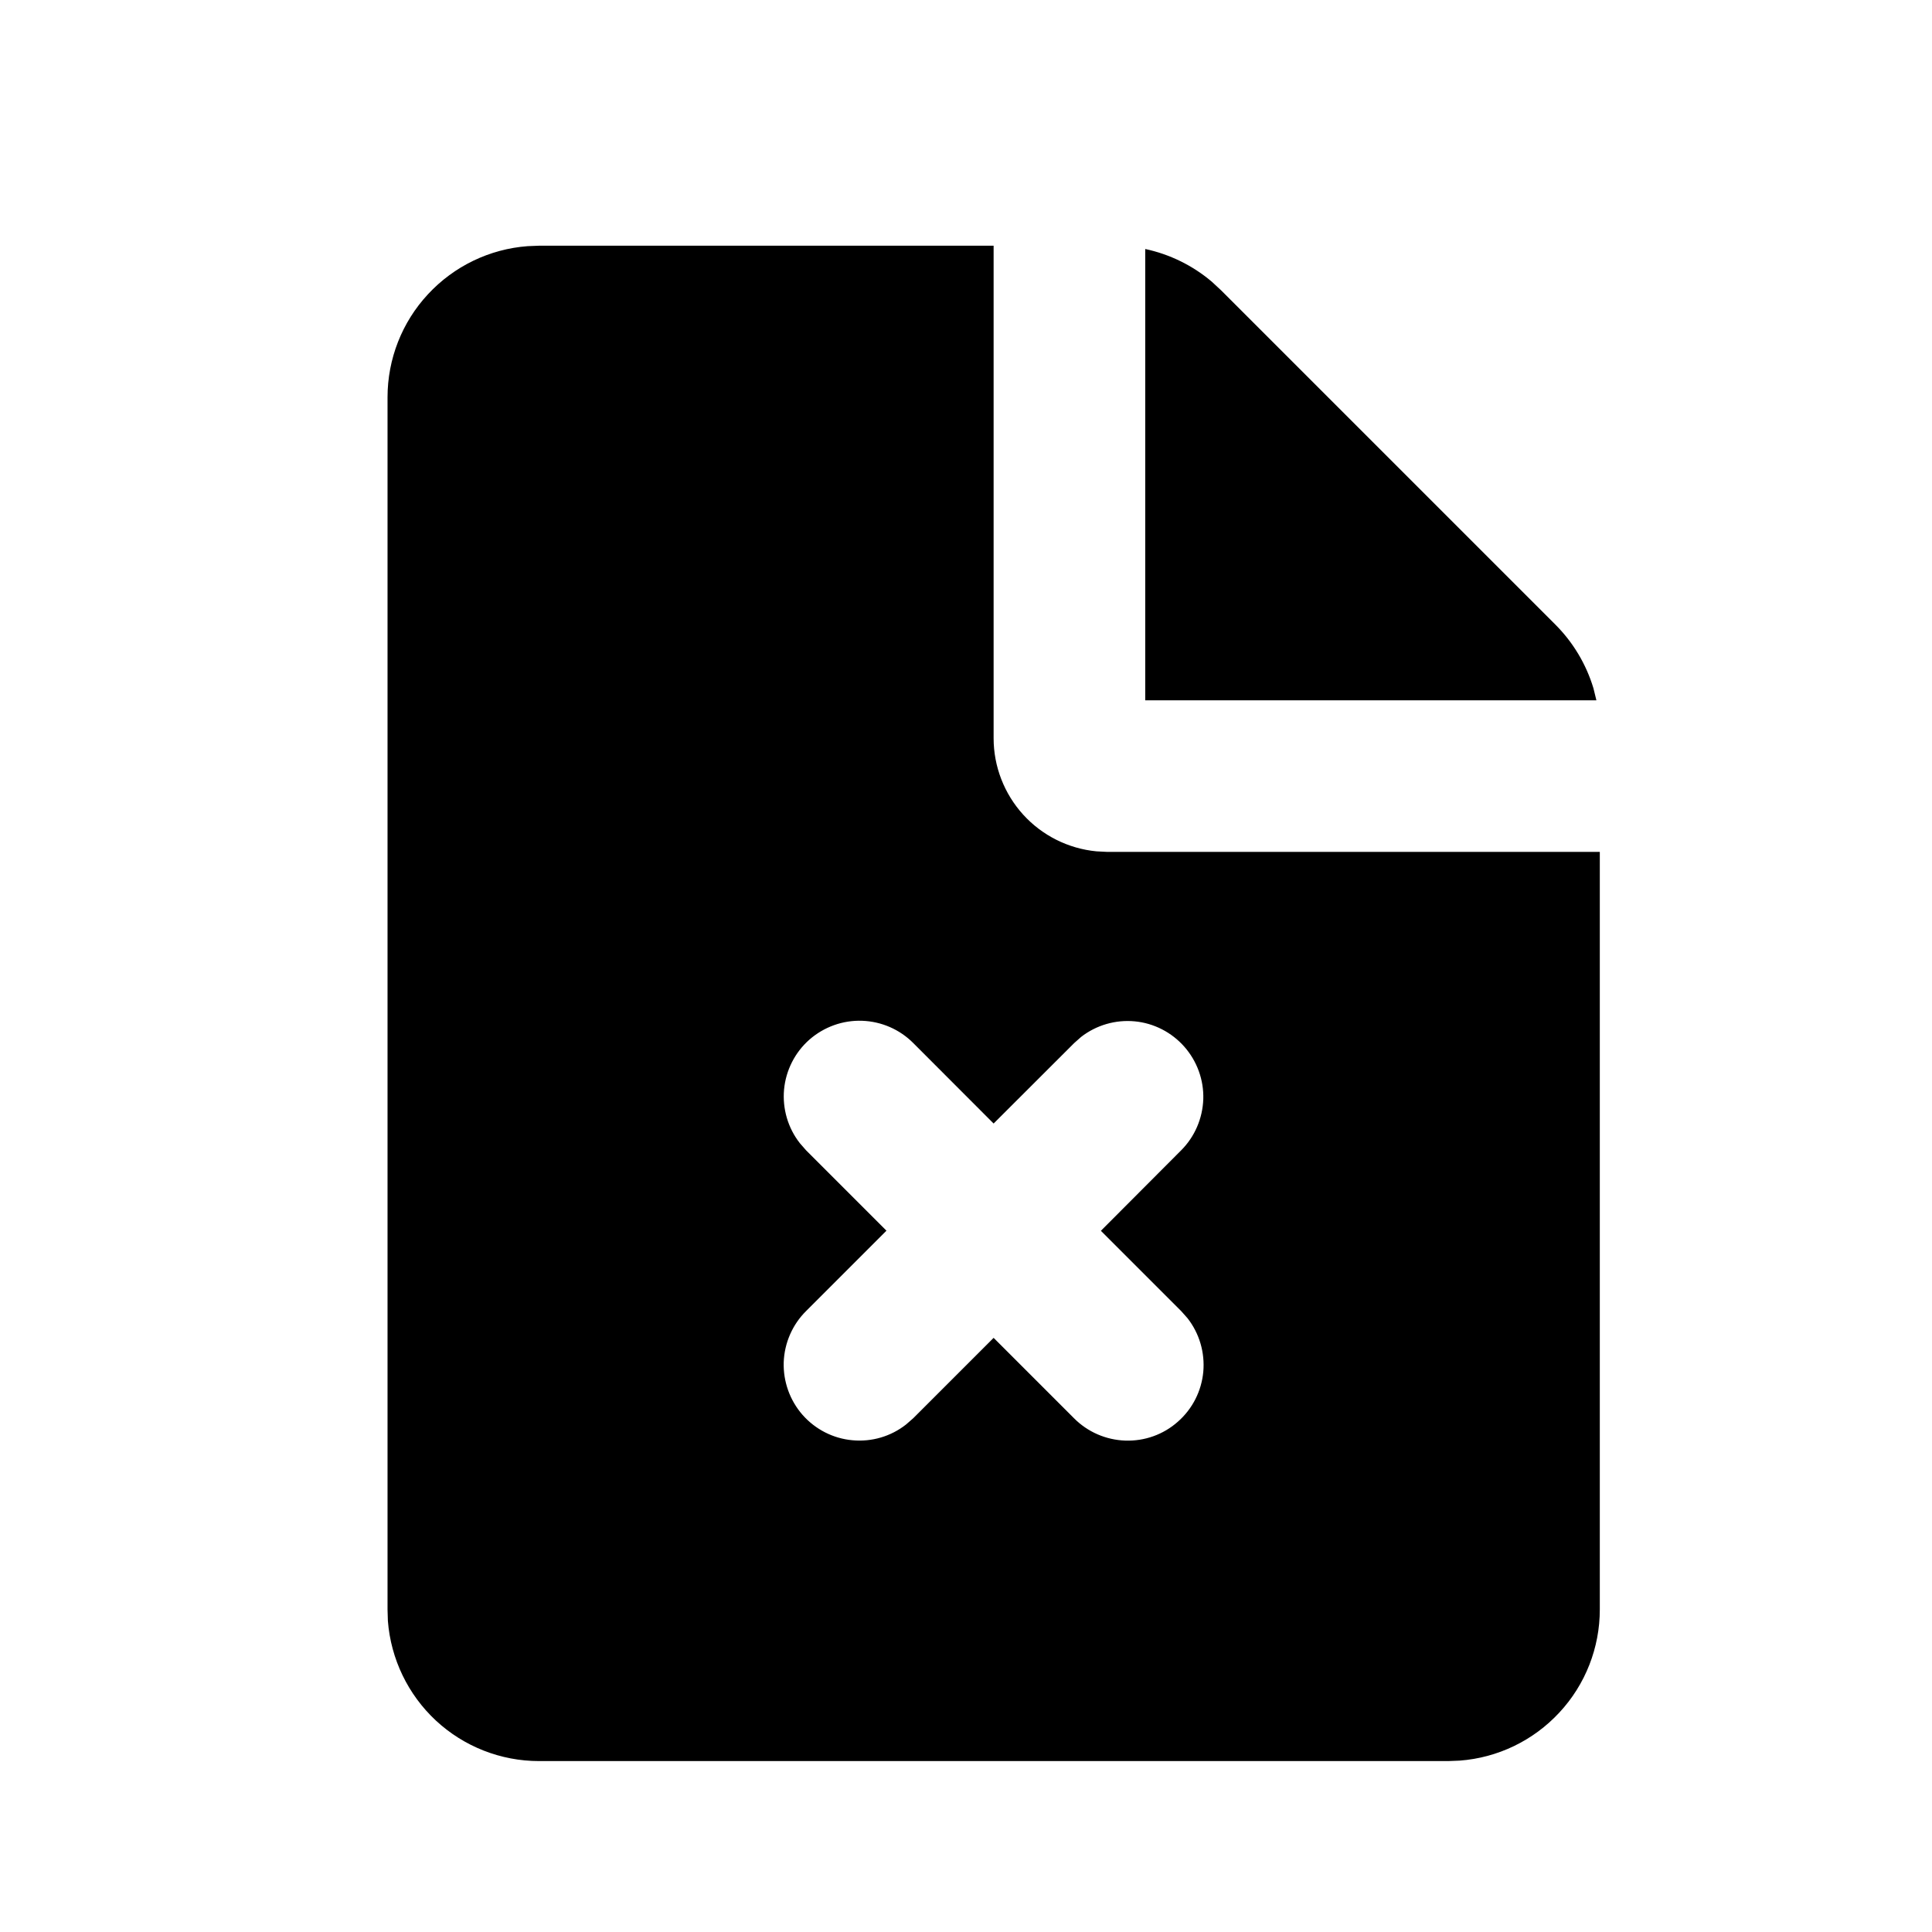 <svg width="17" height="17" viewBox="0 0 17 17" fill="none" xmlns="http://www.w3.org/2000/svg">
<g clip-path="url(#clip0_818_3130)">
<path fill-rule="evenodd" clip-rule="evenodd" d="M8.743 2.162V6.496C8.743 6.744 8.836 6.984 9.003 7.168C9.17 7.352 9.4 7.467 9.647 7.491L9.743 7.496H14.077V14.162C14.077 14.499 13.95 14.823 13.721 15.069C13.492 15.316 13.179 15.467 12.844 15.492L12.743 15.496H4.743C4.407 15.496 4.083 15.369 3.836 15.14C3.59 14.911 3.439 14.598 3.413 14.262L3.41 14.162V3.496C3.41 3.159 3.537 2.835 3.766 2.589C3.995 2.342 4.308 2.191 4.643 2.166L4.743 2.162H8.743ZM8.037 9.179C7.917 9.058 7.756 8.988 7.586 8.982C7.416 8.976 7.25 9.036 7.122 9.148C6.995 9.26 6.915 9.417 6.899 9.587C6.884 9.756 6.933 9.925 7.038 10.059L7.093 10.122L7.8 10.829L7.093 11.536C6.973 11.655 6.902 11.817 6.896 11.987C6.891 12.157 6.95 12.322 7.062 12.45C7.175 12.578 7.332 12.658 7.501 12.673C7.671 12.689 7.84 12.639 7.973 12.534L8.036 12.479L8.743 11.772L9.45 12.479C9.57 12.6 9.731 12.67 9.901 12.676C10.071 12.682 10.237 12.623 10.364 12.51C10.492 12.398 10.572 12.241 10.588 12.071C10.603 11.902 10.554 11.733 10.449 11.599L10.393 11.536L9.687 10.83L10.393 10.122C10.513 10.002 10.582 9.841 10.588 9.671C10.593 9.502 10.533 9.337 10.421 9.21C10.309 9.083 10.153 9.003 9.985 8.987C9.816 8.971 9.647 9.02 9.513 9.124L9.451 9.179L8.743 9.886L8.037 9.179ZM10.077 2.191C10.292 2.237 10.493 2.335 10.662 2.478L10.743 2.553L13.686 5.496C13.842 5.652 13.957 5.844 14.021 6.056L14.047 6.162H10.077V2.191Z" fill="black"/>
</g>
<defs>
<clipPath id="clip0_818_3130">
<rect width="16" height="16" fill="white" transform="translate(0.742 0.829)"/>
</clipPath>
</defs>
</svg>
